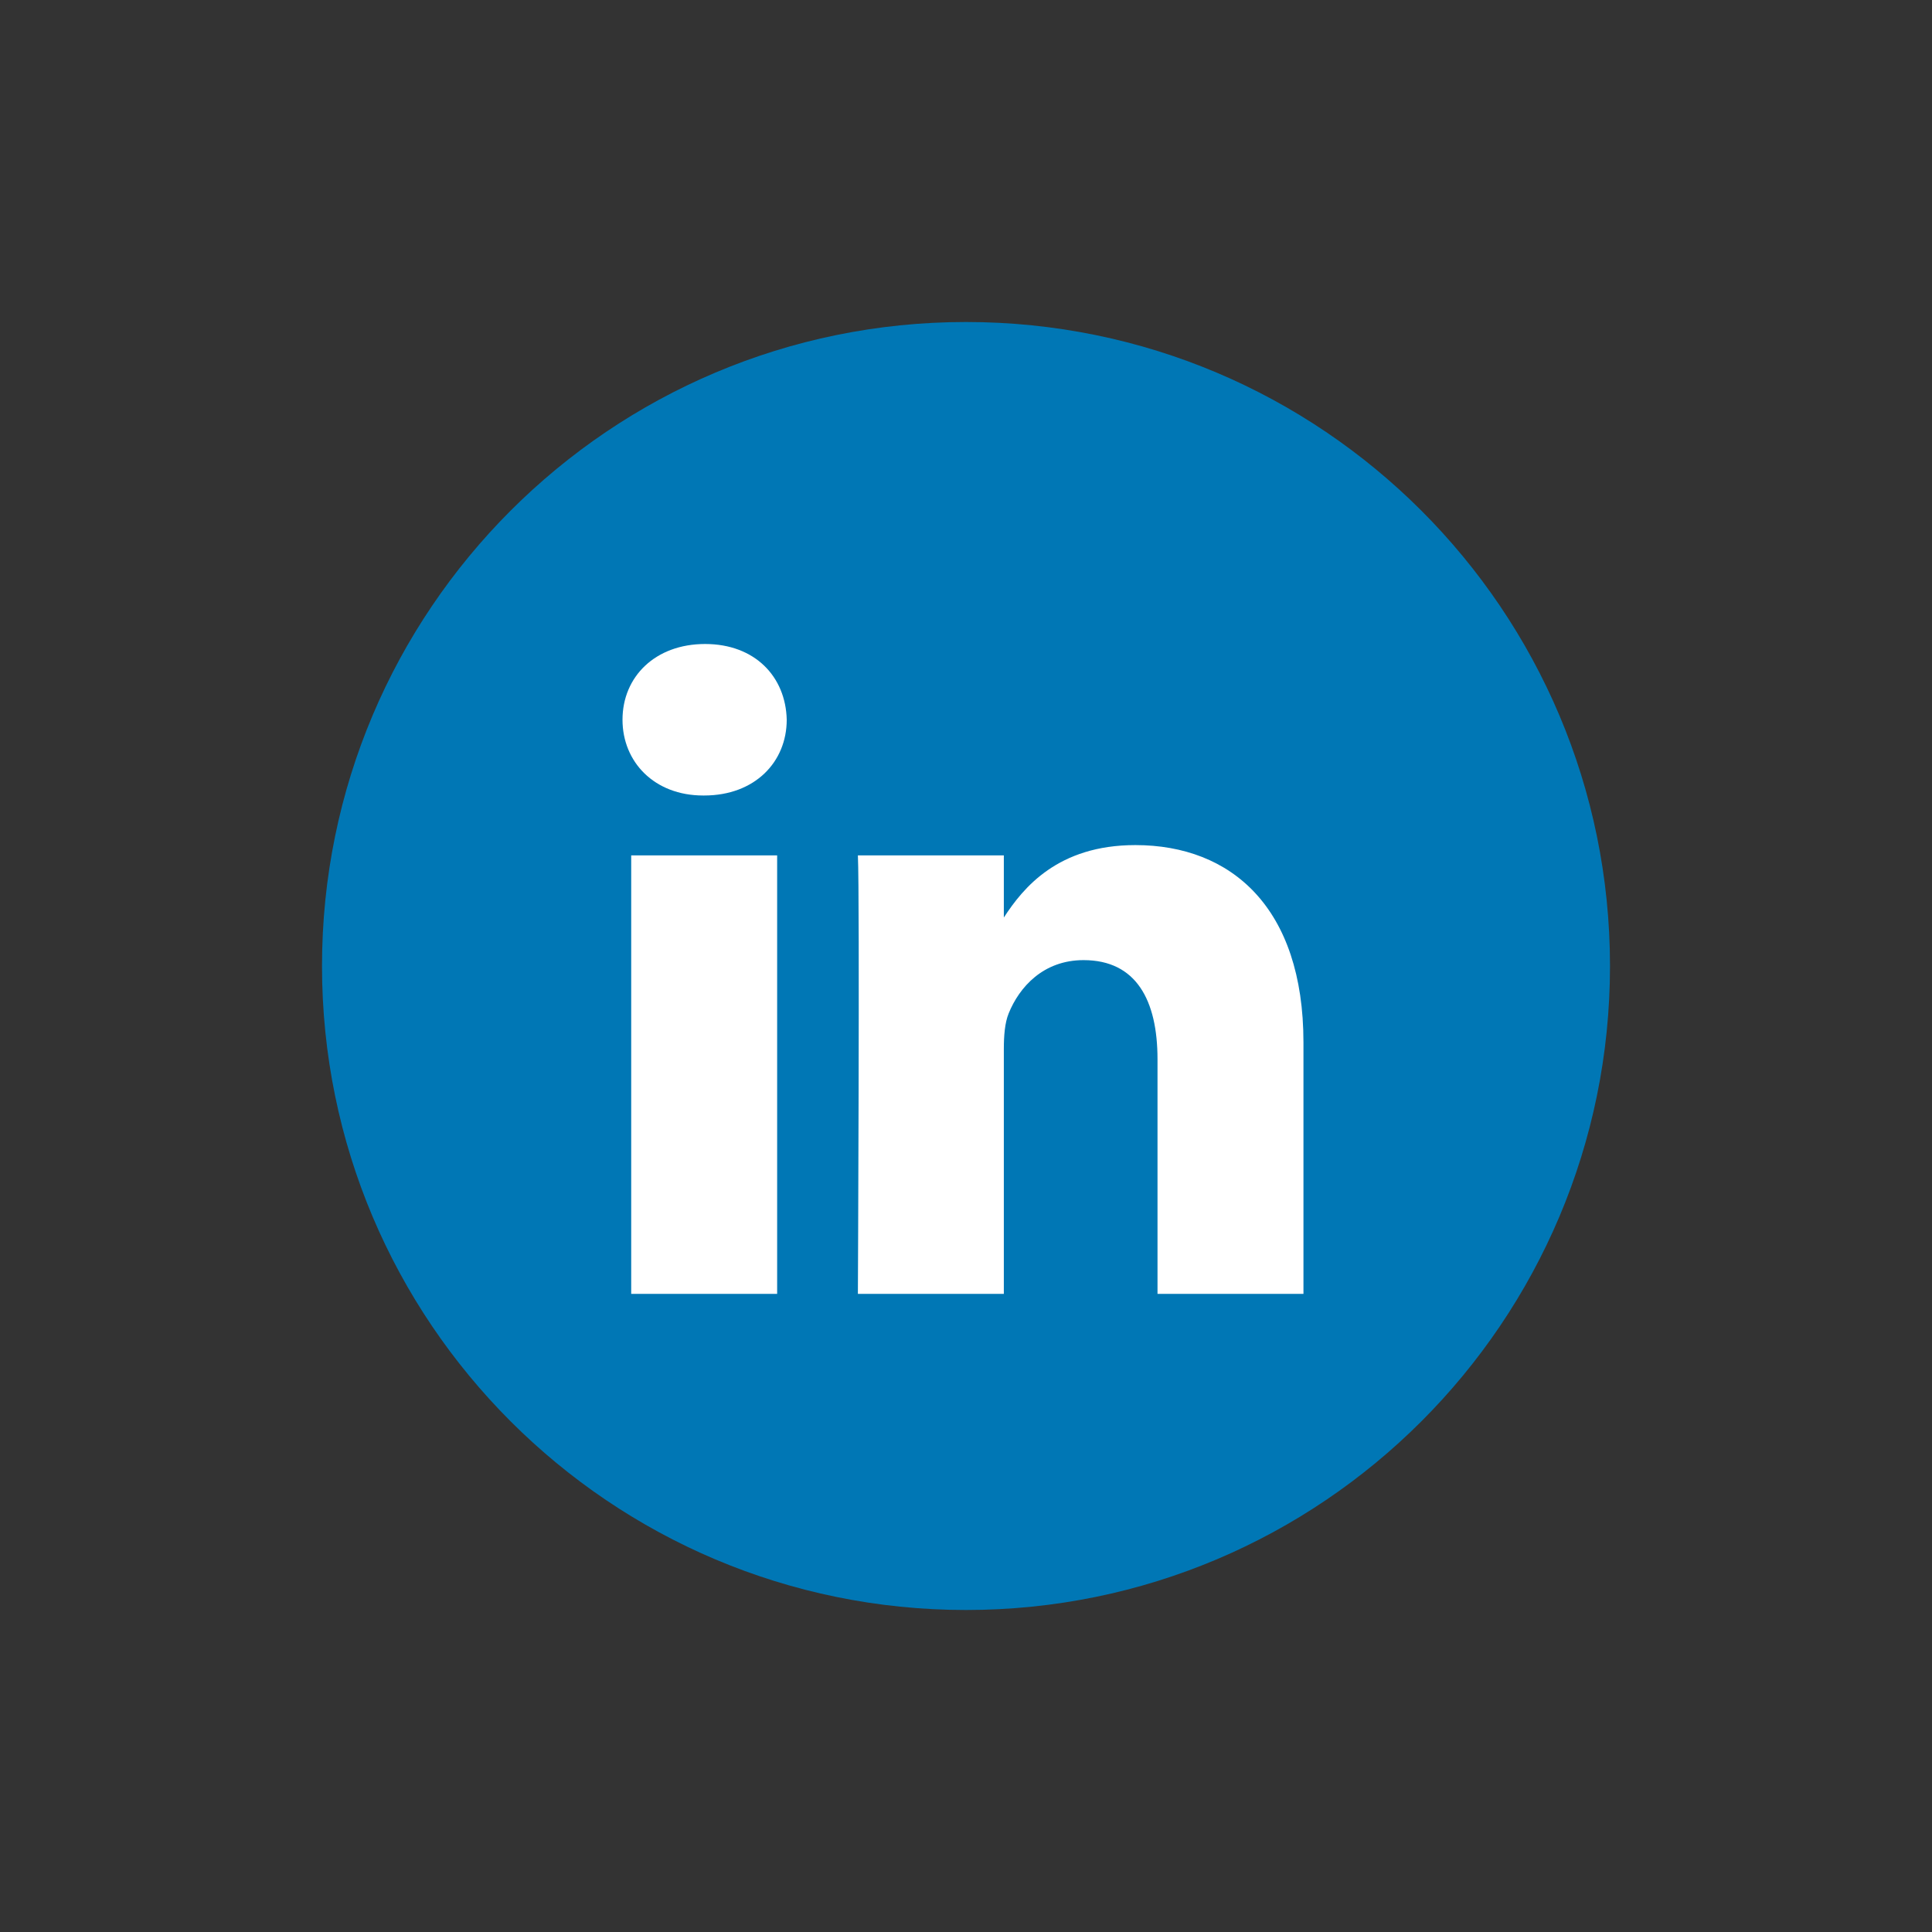 <?xml version="1.0" encoding="UTF-8"?>
<svg width="24px" height="24px" viewBox="0 0 24 24" version="1.1" xmlns="http://www.w3.org/2000/svg" xmlns:xlink="http://www.w3.org/1999/xlink">
    <rect x="0" y="0" width="24" height="24" fill="#333333" stroke="none"/>
    <!-- Generator: Sketch 50.2 (55047) - http://www.bohemiancoding.com/sketch -->
    <title>Icons/LinkedIN</title>
    <desc>Created with Sketch.</desc>
    <defs></defs>
    <g id="Icons/LinkedIN" stroke="none" stroke-width="1" fill="none" fill-rule="evenodd">
        <g id="Group" transform="translate(4, 4)" fill-rule="nonzero">
            <g id="LinkedIN">
                <g id="Page-1">
                    <g id="Social_icons">
                        <g id="LinkedIN">
                            <path d="M0,8 C0,3.582 3.582,0 8,0 C12.418,0 16,3.582 16,8 C16,12.418 12.418,16 8,16 C3.582,16 0,12.418 0,8 Z" id="back" fill="#0077B5"></path>
                            <path d="M5.654,6.626 L5.654,12.073 L3.841,12.073 L3.841,6.626 L5.654,6.626 Z M5.773,4.941 C5.773,5.464 5.379,5.882 4.747,5.882 L4.735,5.882 C4.127,5.882 3.733,5.464 3.733,4.941 C3.733,4.407 4.139,4 4.759,4 C5.379,4 5.761,4.407 5.773,4.941 Z M12.192,8.95 L12.192,12.073 L10.379,12.073 L10.379,9.159 C10.379,8.427 10.116,7.927 9.46,7.927 C8.959,7.927 8.661,8.264 8.53,8.589 C8.482,8.706 8.47,8.868 8.47,9.031 L8.47,12.073 L6.657,12.073 C6.657,12.073 6.681,7.137 6.657,6.626 L8.47,6.626 L8.47,7.398 C8.711,7.027 9.142,6.498 10.104,6.498 C11.297,6.498 12.192,7.277 12.192,8.95 Z" id="Shape" fill="#FFFFFF"></path>
                        </g>
                    </g>
                </g>
            </g>
        </g>
    </g>
</svg>